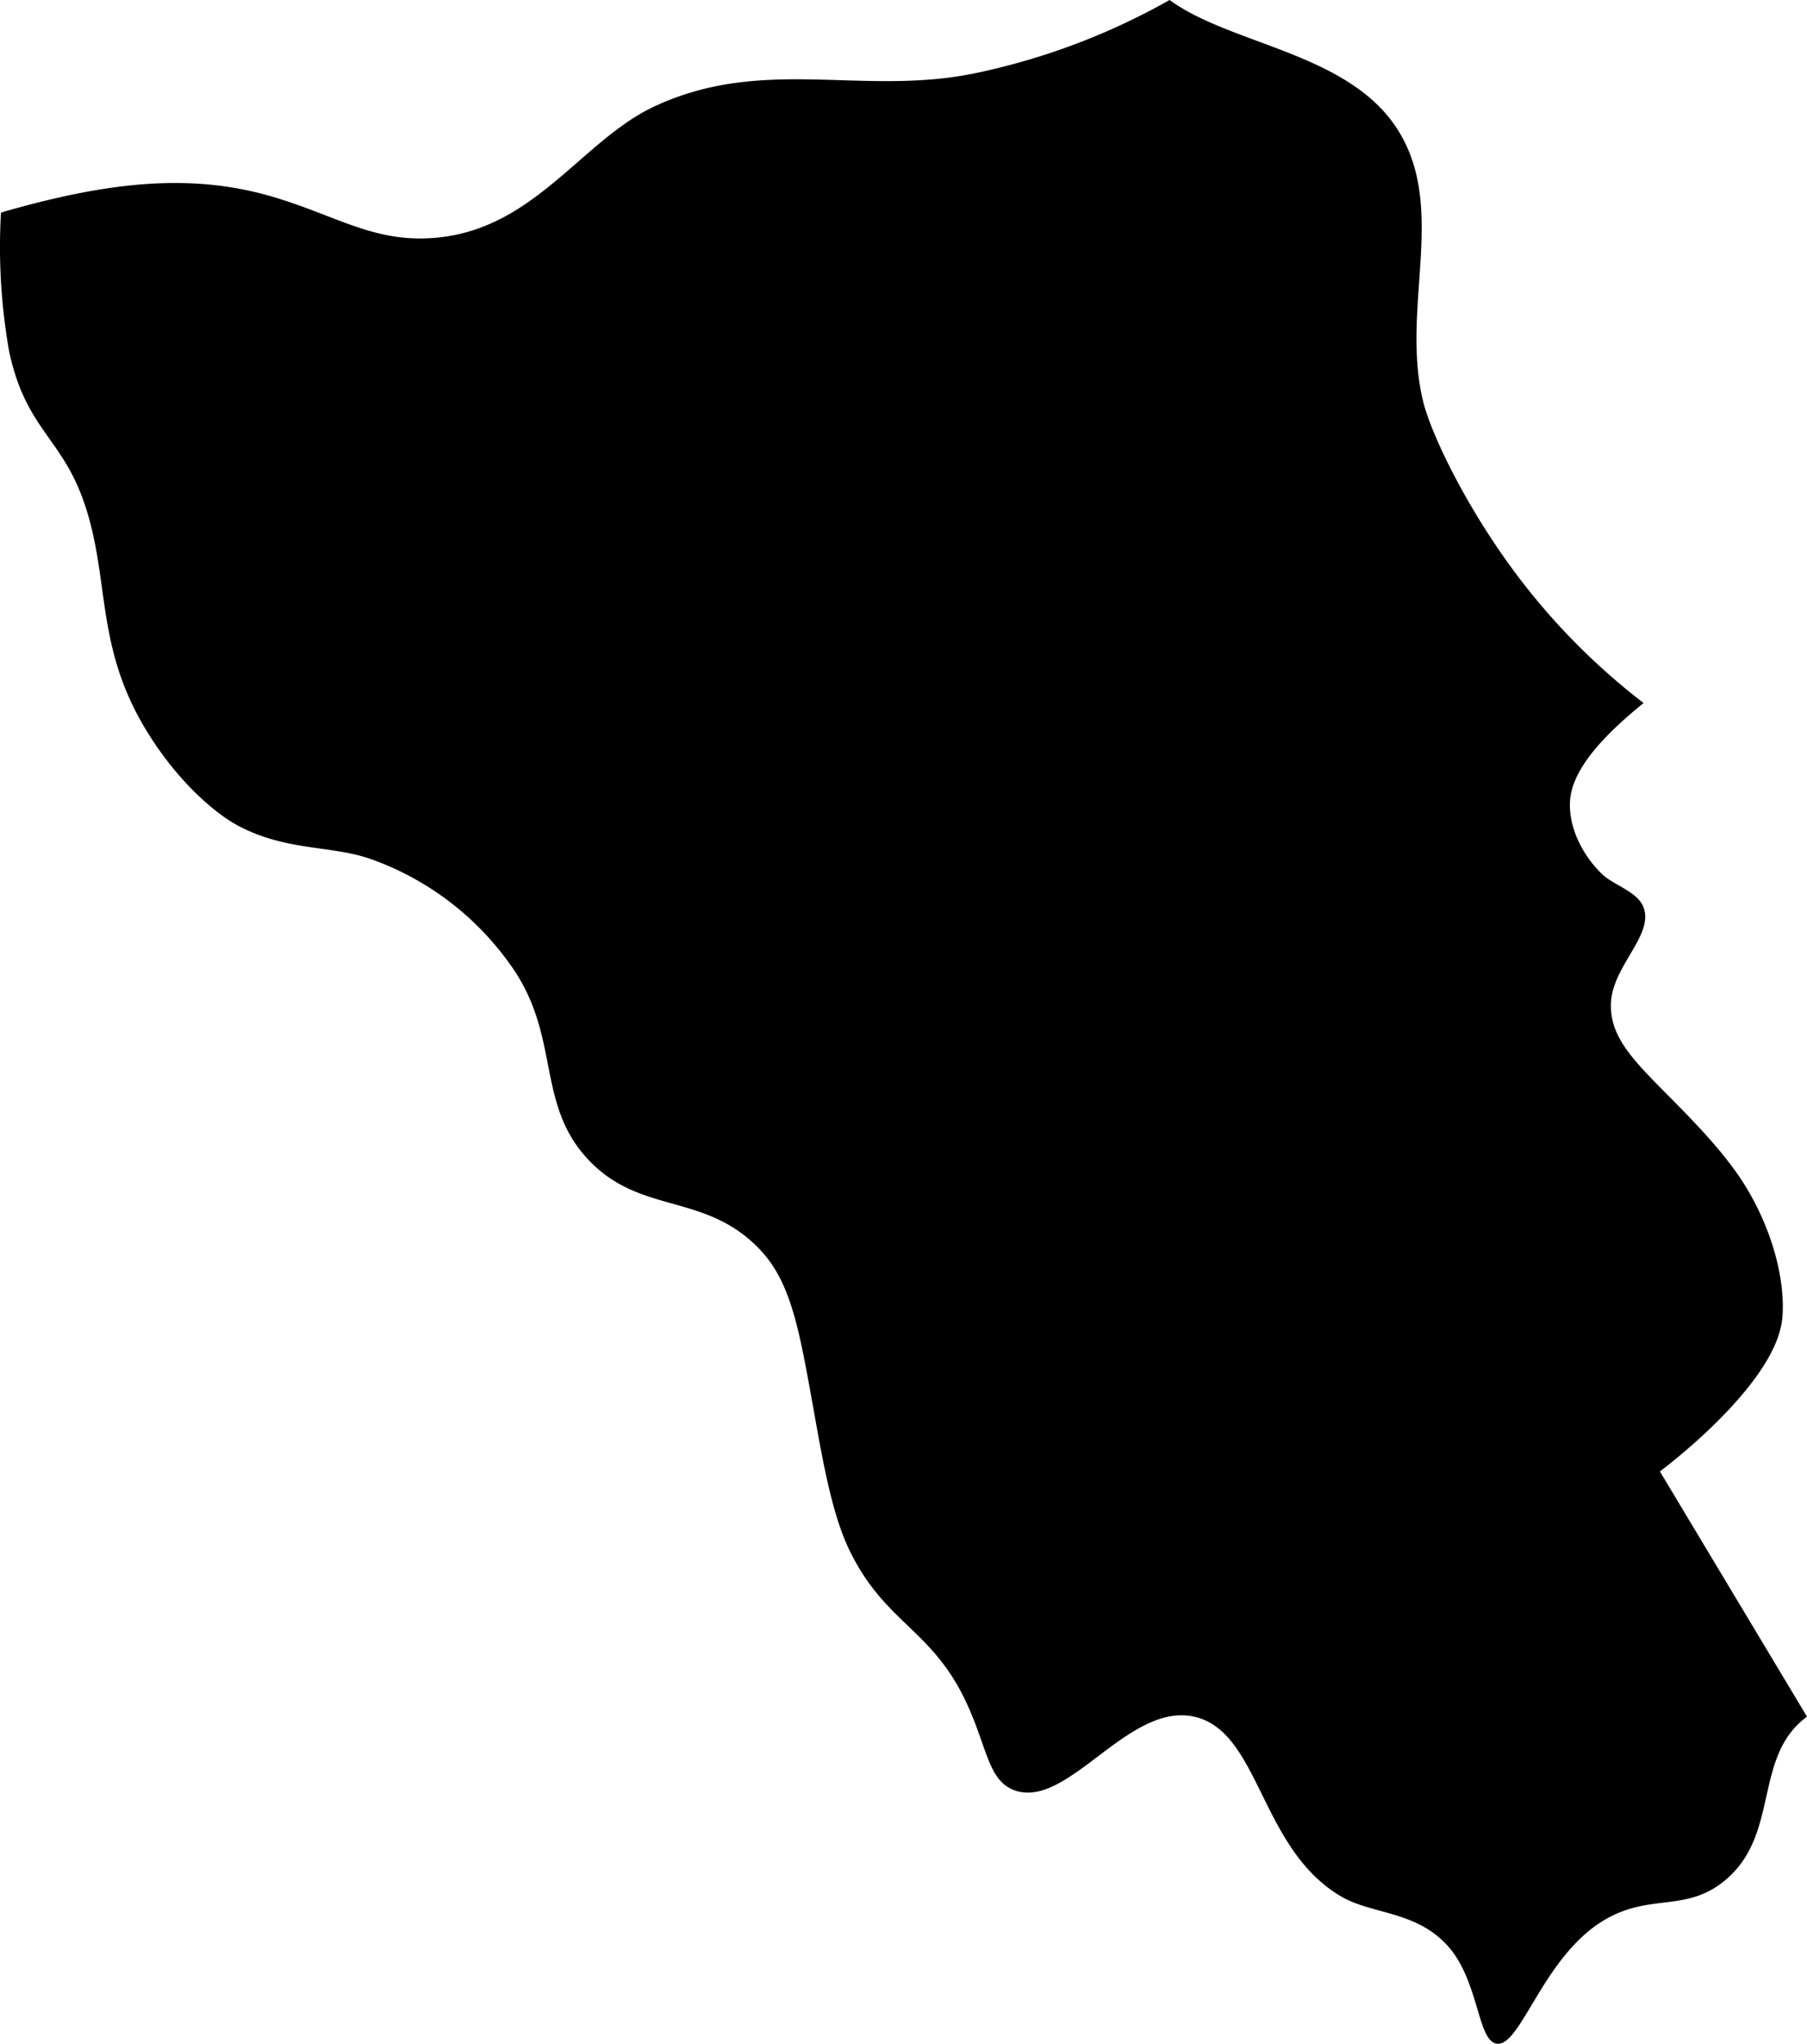 <svg viewBox="0 0 221.12 250.02" xmlns="http://www.w3.org/2000/svg"><path d="m.12 26a73.35 73.35 0 0 0 1 17c2 9.32 6.25 10.46 9 18 3.3 9.06 1.5 17.06 7 27 3.9 7 9 11.4 12 13 5.84 3.1 11.22 2.41 16 4a35.45 35.45 0 0 1 18 14c5.39 8.35 2.56 16.31 9 23s14.31 3.81 21 11c3.42 3.68 4.54 8.94 6 17s2.54 15.12 5 20c4.31 8.56 9.86 9.35 14 18 2.69 5.62 2.73 9.8 6 11 6.53 2.39 13.91-10.79 22-9s8 16.14 18 22c3.74 2.19 9.13 1.74 13 6s3.65 11.6 6 12c2.95.5 5.61-10.46 13-15 5.74-3.53 10.12-.93 15-5 6.75-5.63 3.34-15.11 10-20l-18-30s13.85-10.25 14.94-18.43c.39-3-.21-9-3.94-15.57-2.27-4-5.71-7.68-10-12s-7-7.06-7-11c0-4.72 5.3-8.52 4-12-.72-1.91-3.6-2.7-5-4-2.15-2-4.2-5.47-4-9 .26-4.71 6.07-9.59 9-12a81.62 81.62 0 0 1 -15-15c-6.45-8.4-11-17.82-12-22-2.71-11.4 2.95-23.42-3-33s-20.37-10.43-28-16a82.5 82.5 0 0 1 -24 9c-13.73 2.76-25.73-2.17-39 4-8.72 4.05-14.42 14.55-26 16-8.11 1-12.72-2.61-21-5-10.22-2.95-20.51-1.6-33 2z"/></svg>